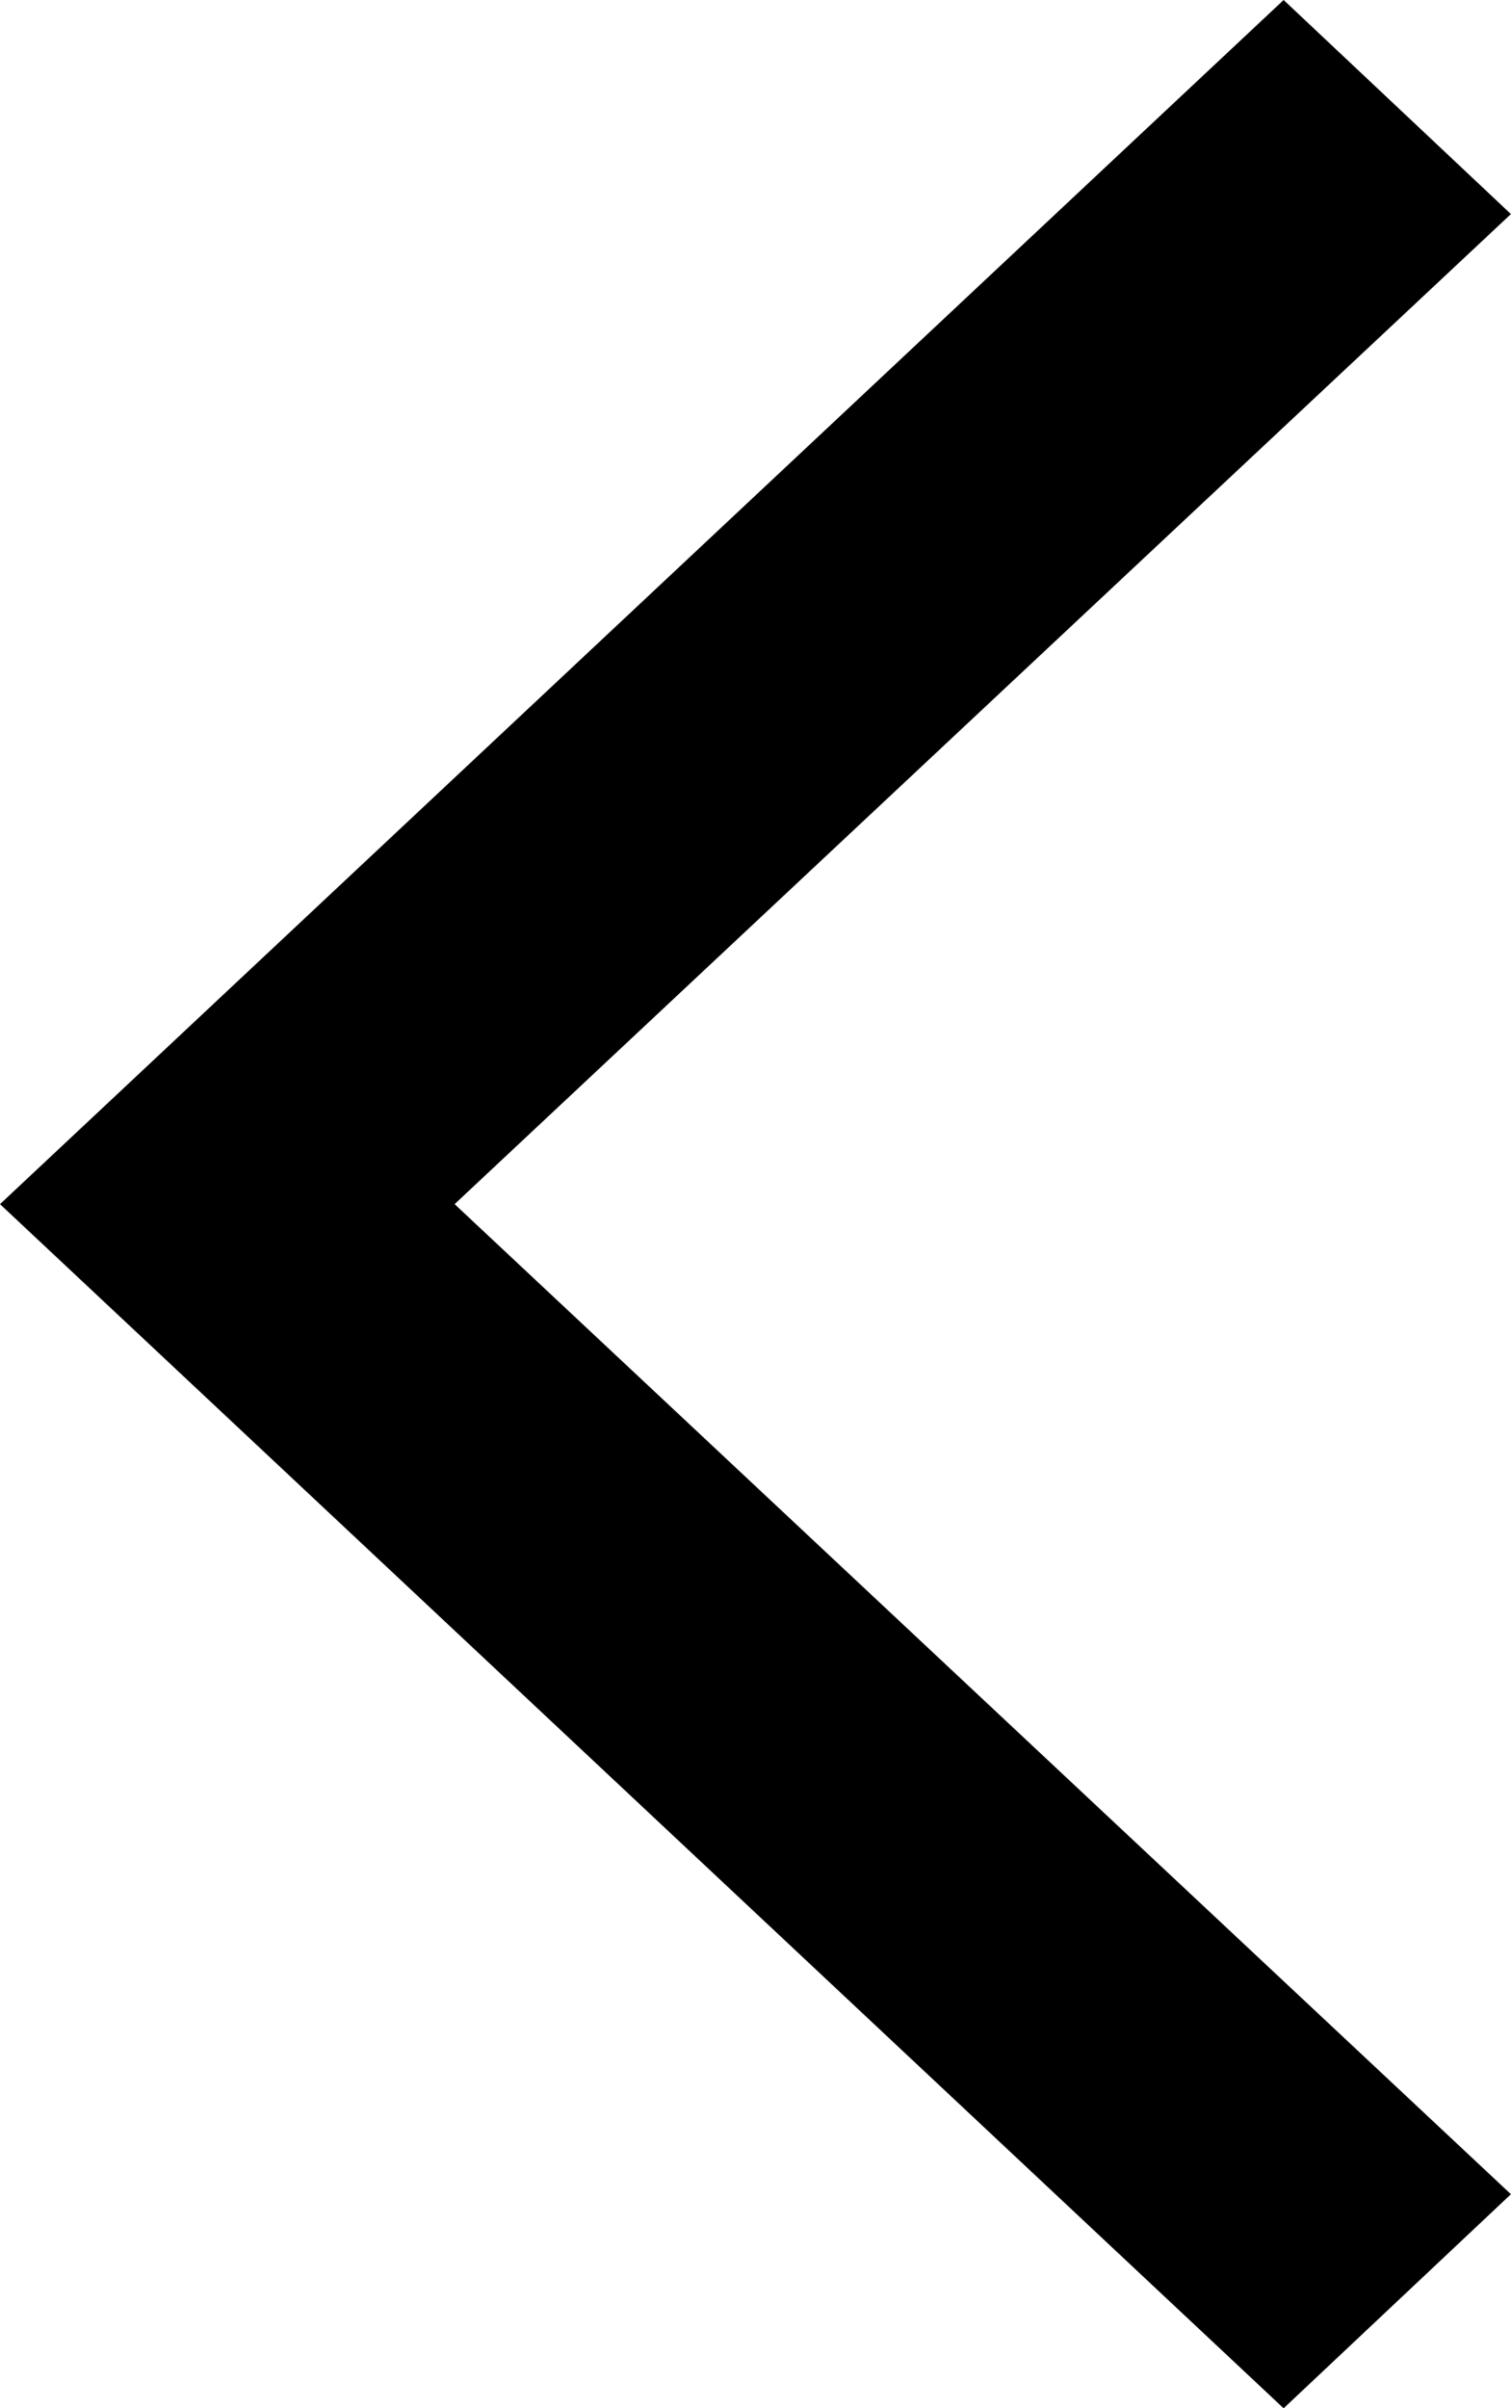 <svg id="Fletxa_enrere" data-name="Fletxa enrere" xmlns="http://www.w3.org/2000/svg" width="11.308" height="18" viewBox="0 0 11.308 18">
  <path id="Icono_Fletxa_esquerra" data-name="Icono Fletxa esquerra" d="M9.6-862,0-871l9.6-9,1.7,1.6-7.9,7.4,7.9,7.4Z" transform="translate(0 880)"/>
</svg>
